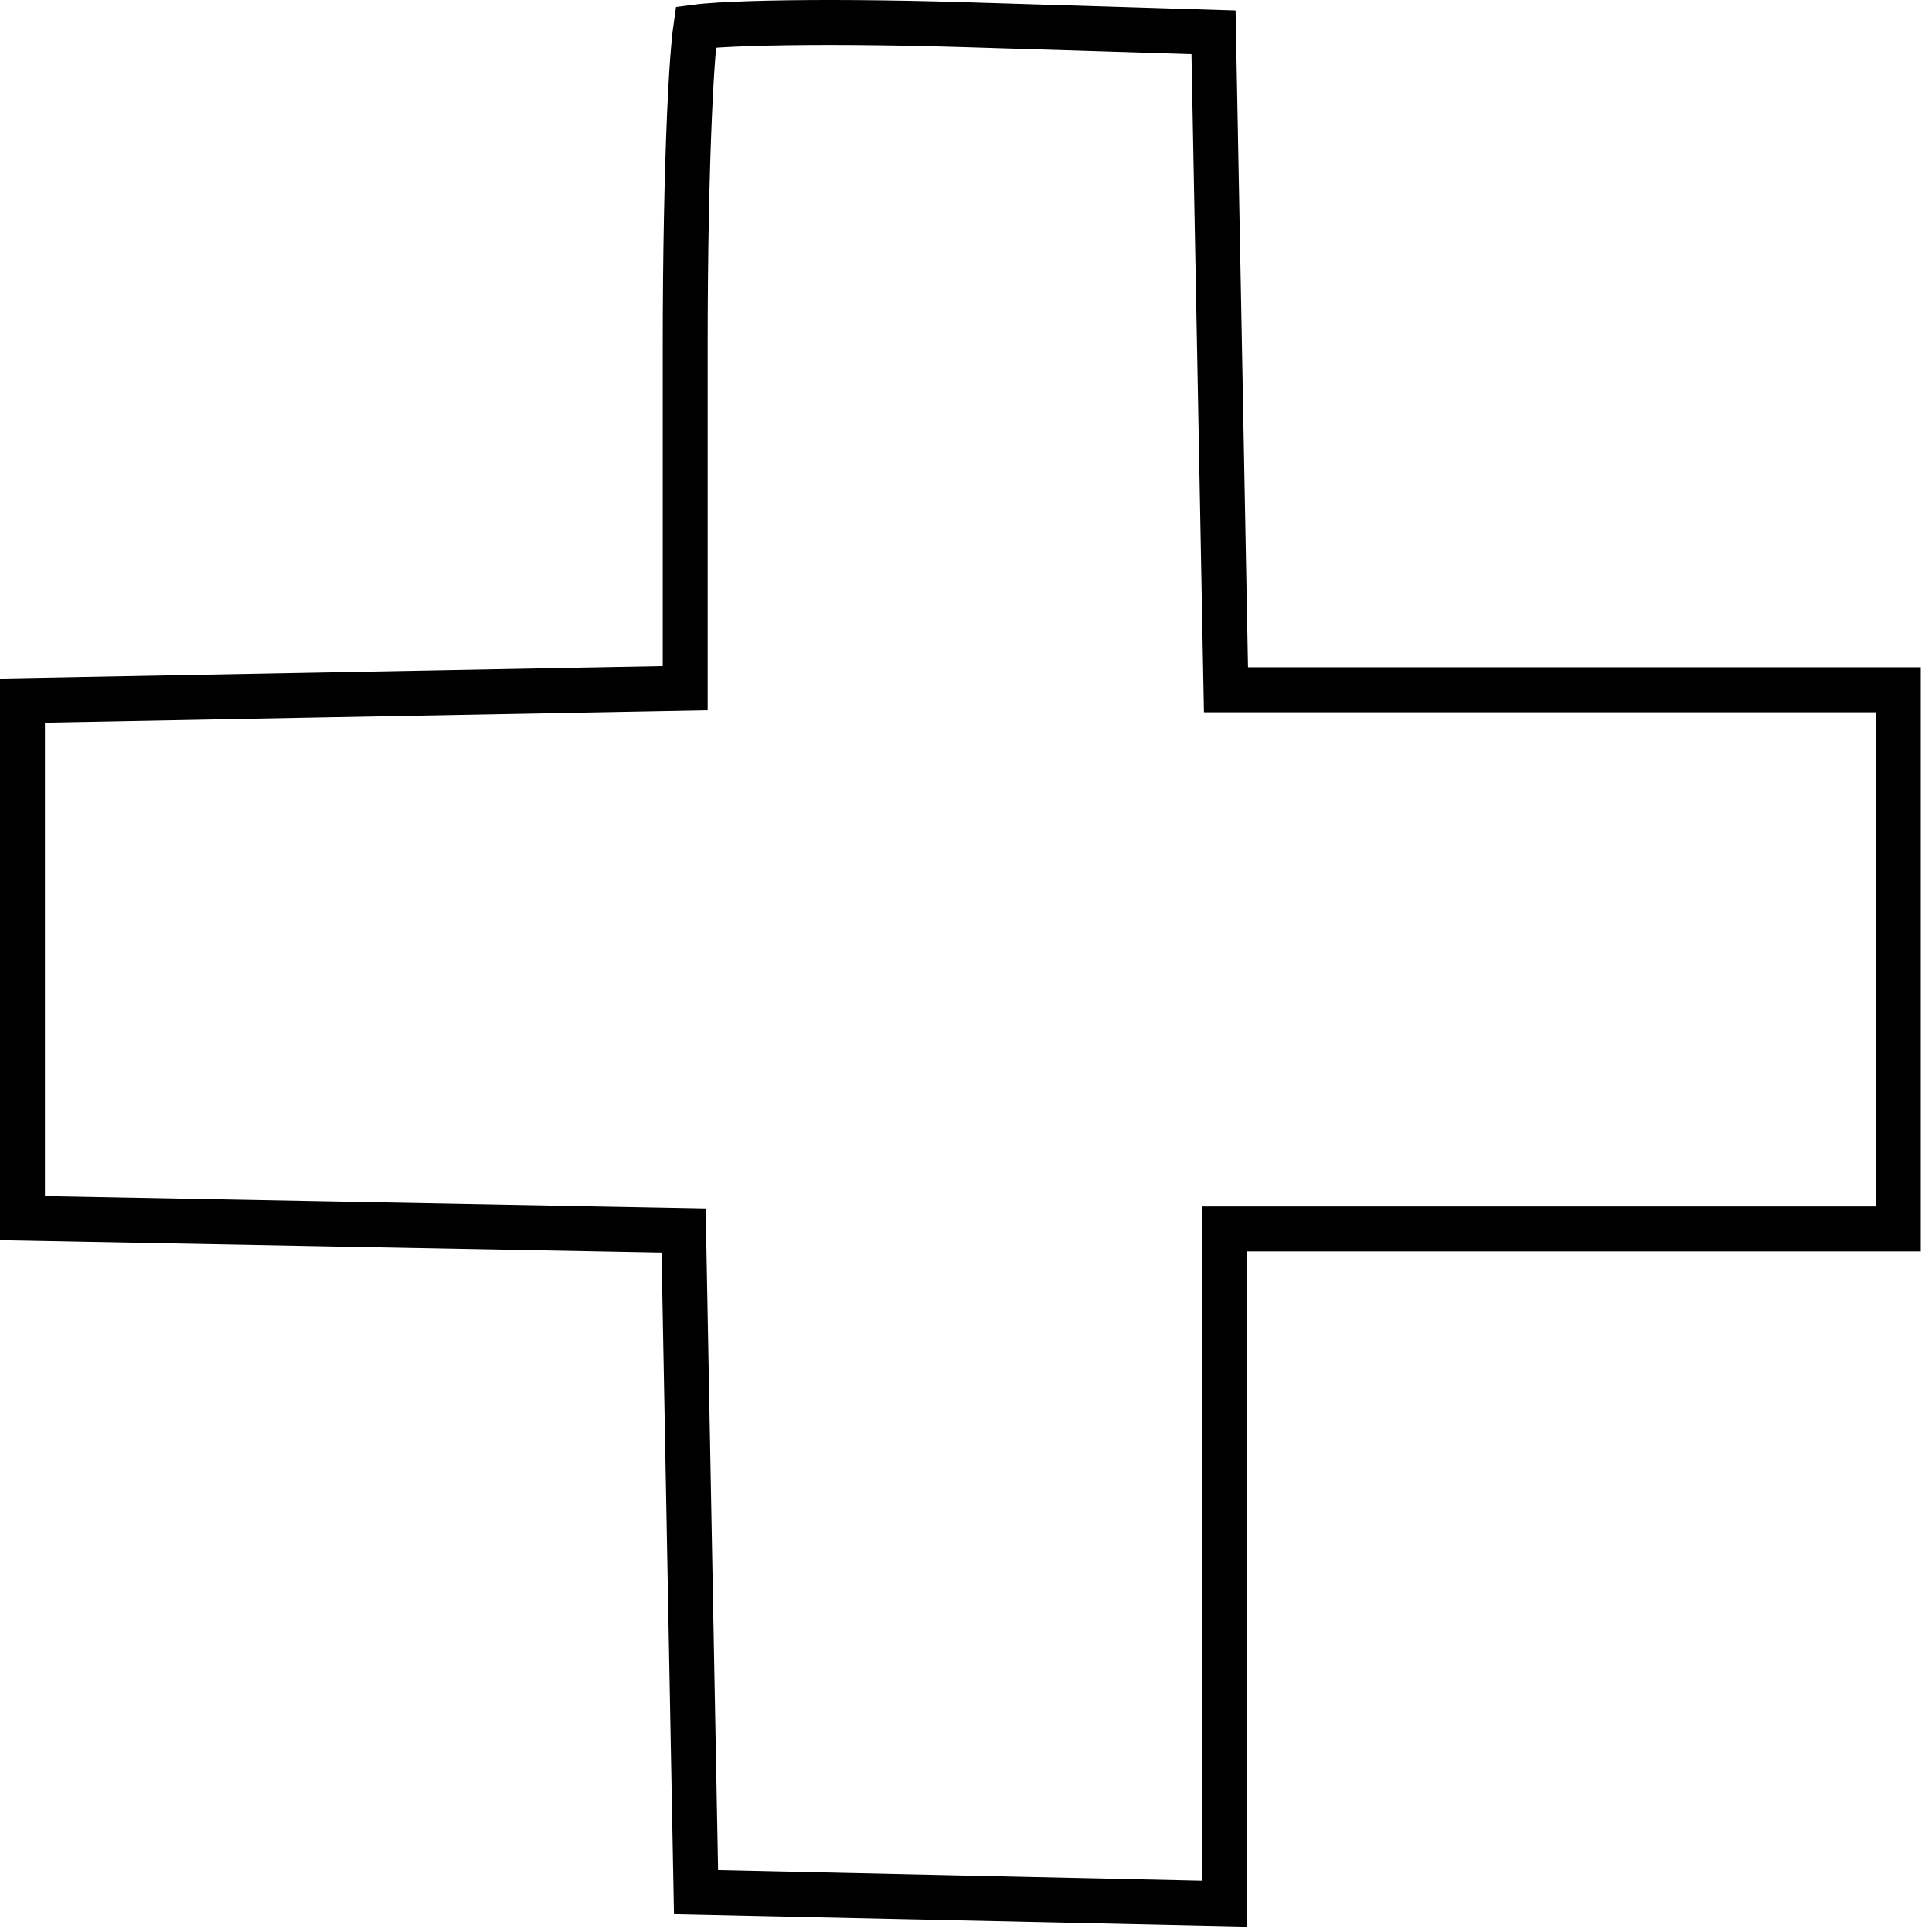 <svg width="86" height="86" viewBox="0 0 86 86" fill="none" xmlns="http://www.w3.org/2000/svg">
<path d="M29.519 30.651L30.5 30.633V29.651V15.344C30.5 11.421 30.574 7.785 30.692 5.091C30.751 3.742 30.821 2.641 30.896 1.863C30.922 1.597 30.948 1.377 30.973 1.203C31.104 1.186 31.263 1.169 31.45 1.153C32.112 1.096 33.047 1.053 34.194 1.028C36.483 0.976 39.562 0.995 42.875 1.096C42.875 1.096 42.876 1.096 42.876 1.096L54.018 1.437L54.277 15.104V15.104L54.553 29.723L54.572 30.704H55.553H70.527H84.5V42.704V54.704H70.5H55.5H54.5V55.704V70.734V84.742L42.772 84.485L30.982 84.226L30.723 70.463L30.723 70.463L30.447 55.739L30.429 54.776L29.466 54.758L14.742 54.482H14.742L1 54.223V42.704V31.186L14.769 30.927H14.769L29.519 30.651Z" stroke="black" stroke-width="2"/>
</svg>
